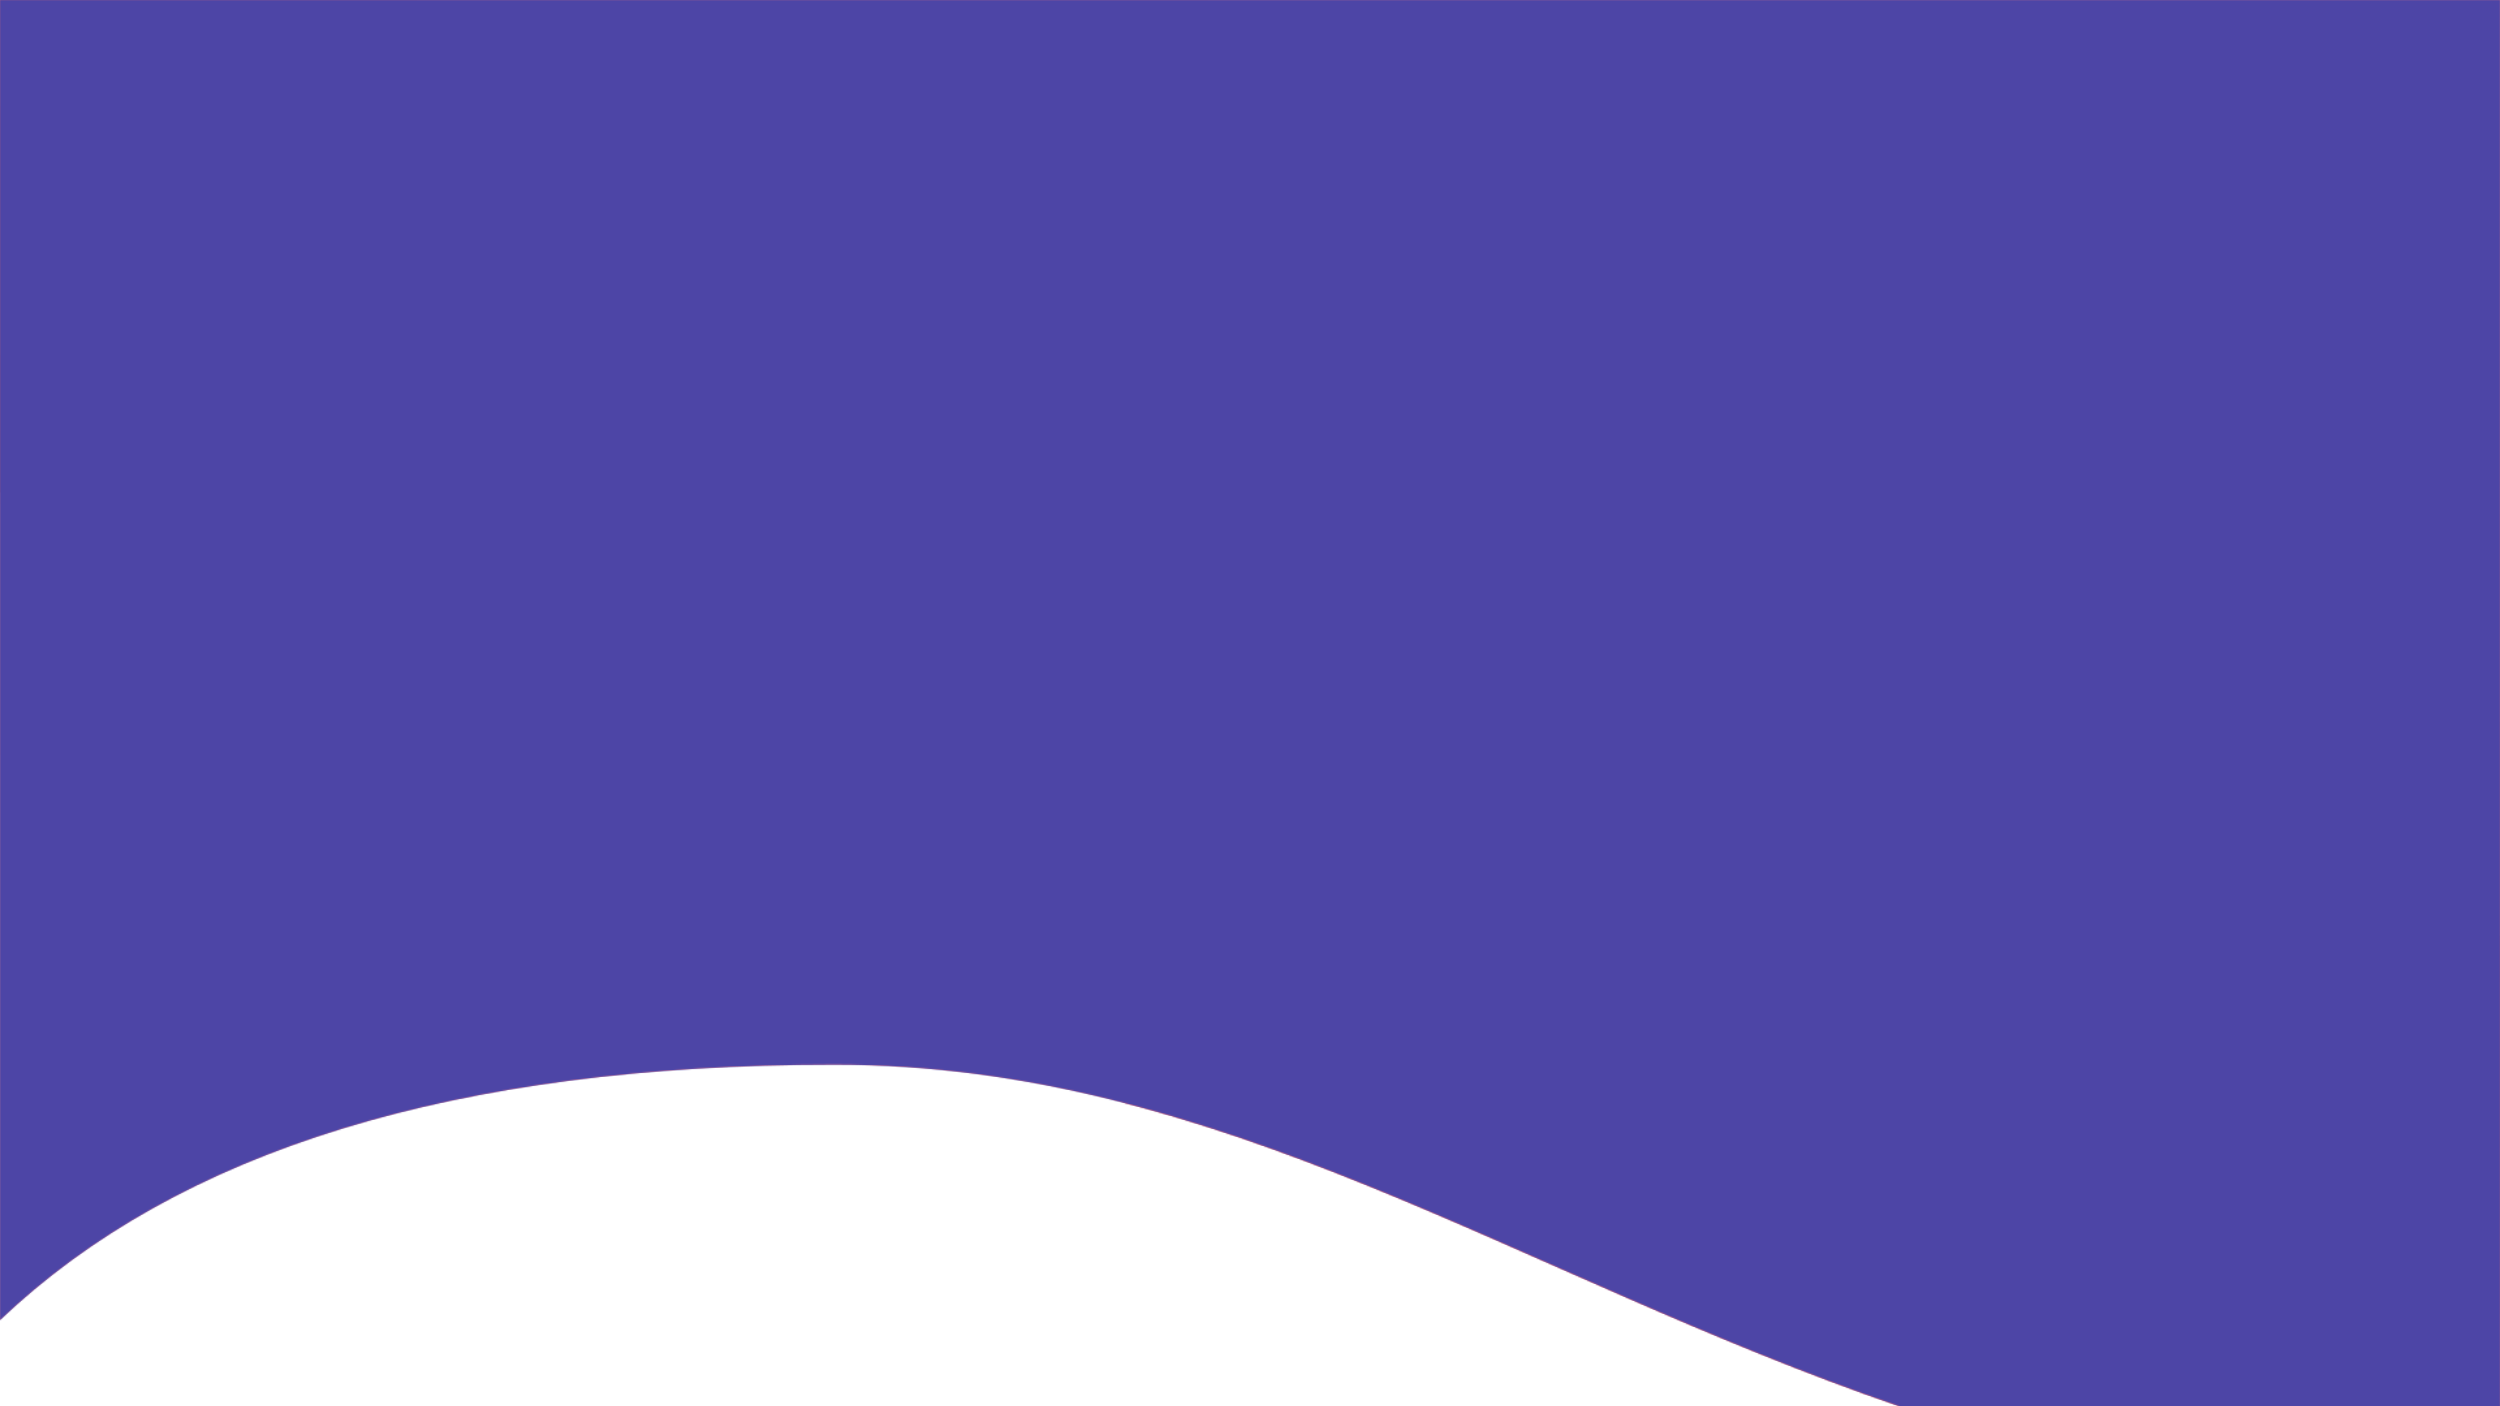 <?xml version="1.0" encoding="UTF-8"?>
<svg width="1920px" height="1080px" viewBox="0 0 1920 1080" version="1.1" xmlns="http://www.w3.org/2000/svg" xmlns:xlink="http://www.w3.org/1999/xlink">
    <!-- Generator: Sketch 50.2 (55047) - http://www.bohemiancoding.com/sketch -->
    <title>back + Rectangle 12 Mask</title>
    <desc>Created with Sketch.</desc>
    <defs>
        <linearGradient x1="25.36%" y1="18.7%" x2="96.865%" y2="100%" id="linearGradient-1">
            <stop stop-color="#FF8E8E" offset="0%"></stop>
            <stop stop-color="#D34E4E" offset="100%"></stop>
        </linearGradient>
        <path d="M-5.45696821e-12,66.141 L-5.45696821e-12,1080 L1920,1080 L1920,0 L1458.68,0.003 C1164.206,101.176 939.134,262.353 640.77,262.353 C350.876,262.353 137.286,196.949 -5.45696821e-12,66.141 Z" id="path-2"></path>
        <linearGradient x1="25.36%" y1="18.7%" x2="96.865%" y2="100%" id="linearGradient-4">
            <stop stop-color="#FF7D7D" offset="0%"></stop>
            <stop stop-color="#D34E4E" offset="100%"></stop>
        </linearGradient>
    </defs>
    <g id="TV" stroke="none" stroke-width="1" fill="none" fill-rule="evenodd">
        <g id="Login/Other-Profile">
            <g id="Background">
                <g id="back-+-Rectangle-12-Mask" transform="translate(960, 540) scale(1, -1) translate(-960, -540) ">
                    <mask id="mask-3" fill="white">
                        <use xlink:href="#path-2"></use>
                    </mask>
                    <use id="Mask" fill="url(#linearGradient-1)" xlink:href="#path-2"></use>
                    <path d="M1.28920874e-10,460 L1920,460 L1920,837.54 C1827.905,999.18 1658.958,1080 1413.159,1080 C1044.461,1080 974.304,892.363 629.248,892.363 C399.21,892.363 189.461,933.159 1.29830369e-10,1014.752 L1.28920874e-10,460 Z" id="back" fill="url(#linearGradient-4)" mask="url(#mask-3)" transform="translate(960, 770) scale(-1, -1) translate(-960, -770) "></path>
                    <path d="M1920,0 L1920,360.868 C1839.972,426.956 1696.784,460 1490.435,460 C1324.321,460 969.97,306.747 427.382,0 L1920,0 Z" id="back" fill="url(#linearGradient-4)" mask="url(#mask-3)"></path>
                    <polygon id="Rectangle-12" fill="#4D45A6" style="mix-blend-mode: color;" mask="url(#mask-3)" points="0 0 1920 0 1920 1080 0 1080"></polygon>
                </g>
            </g>
        </g>
    </g>
</svg>